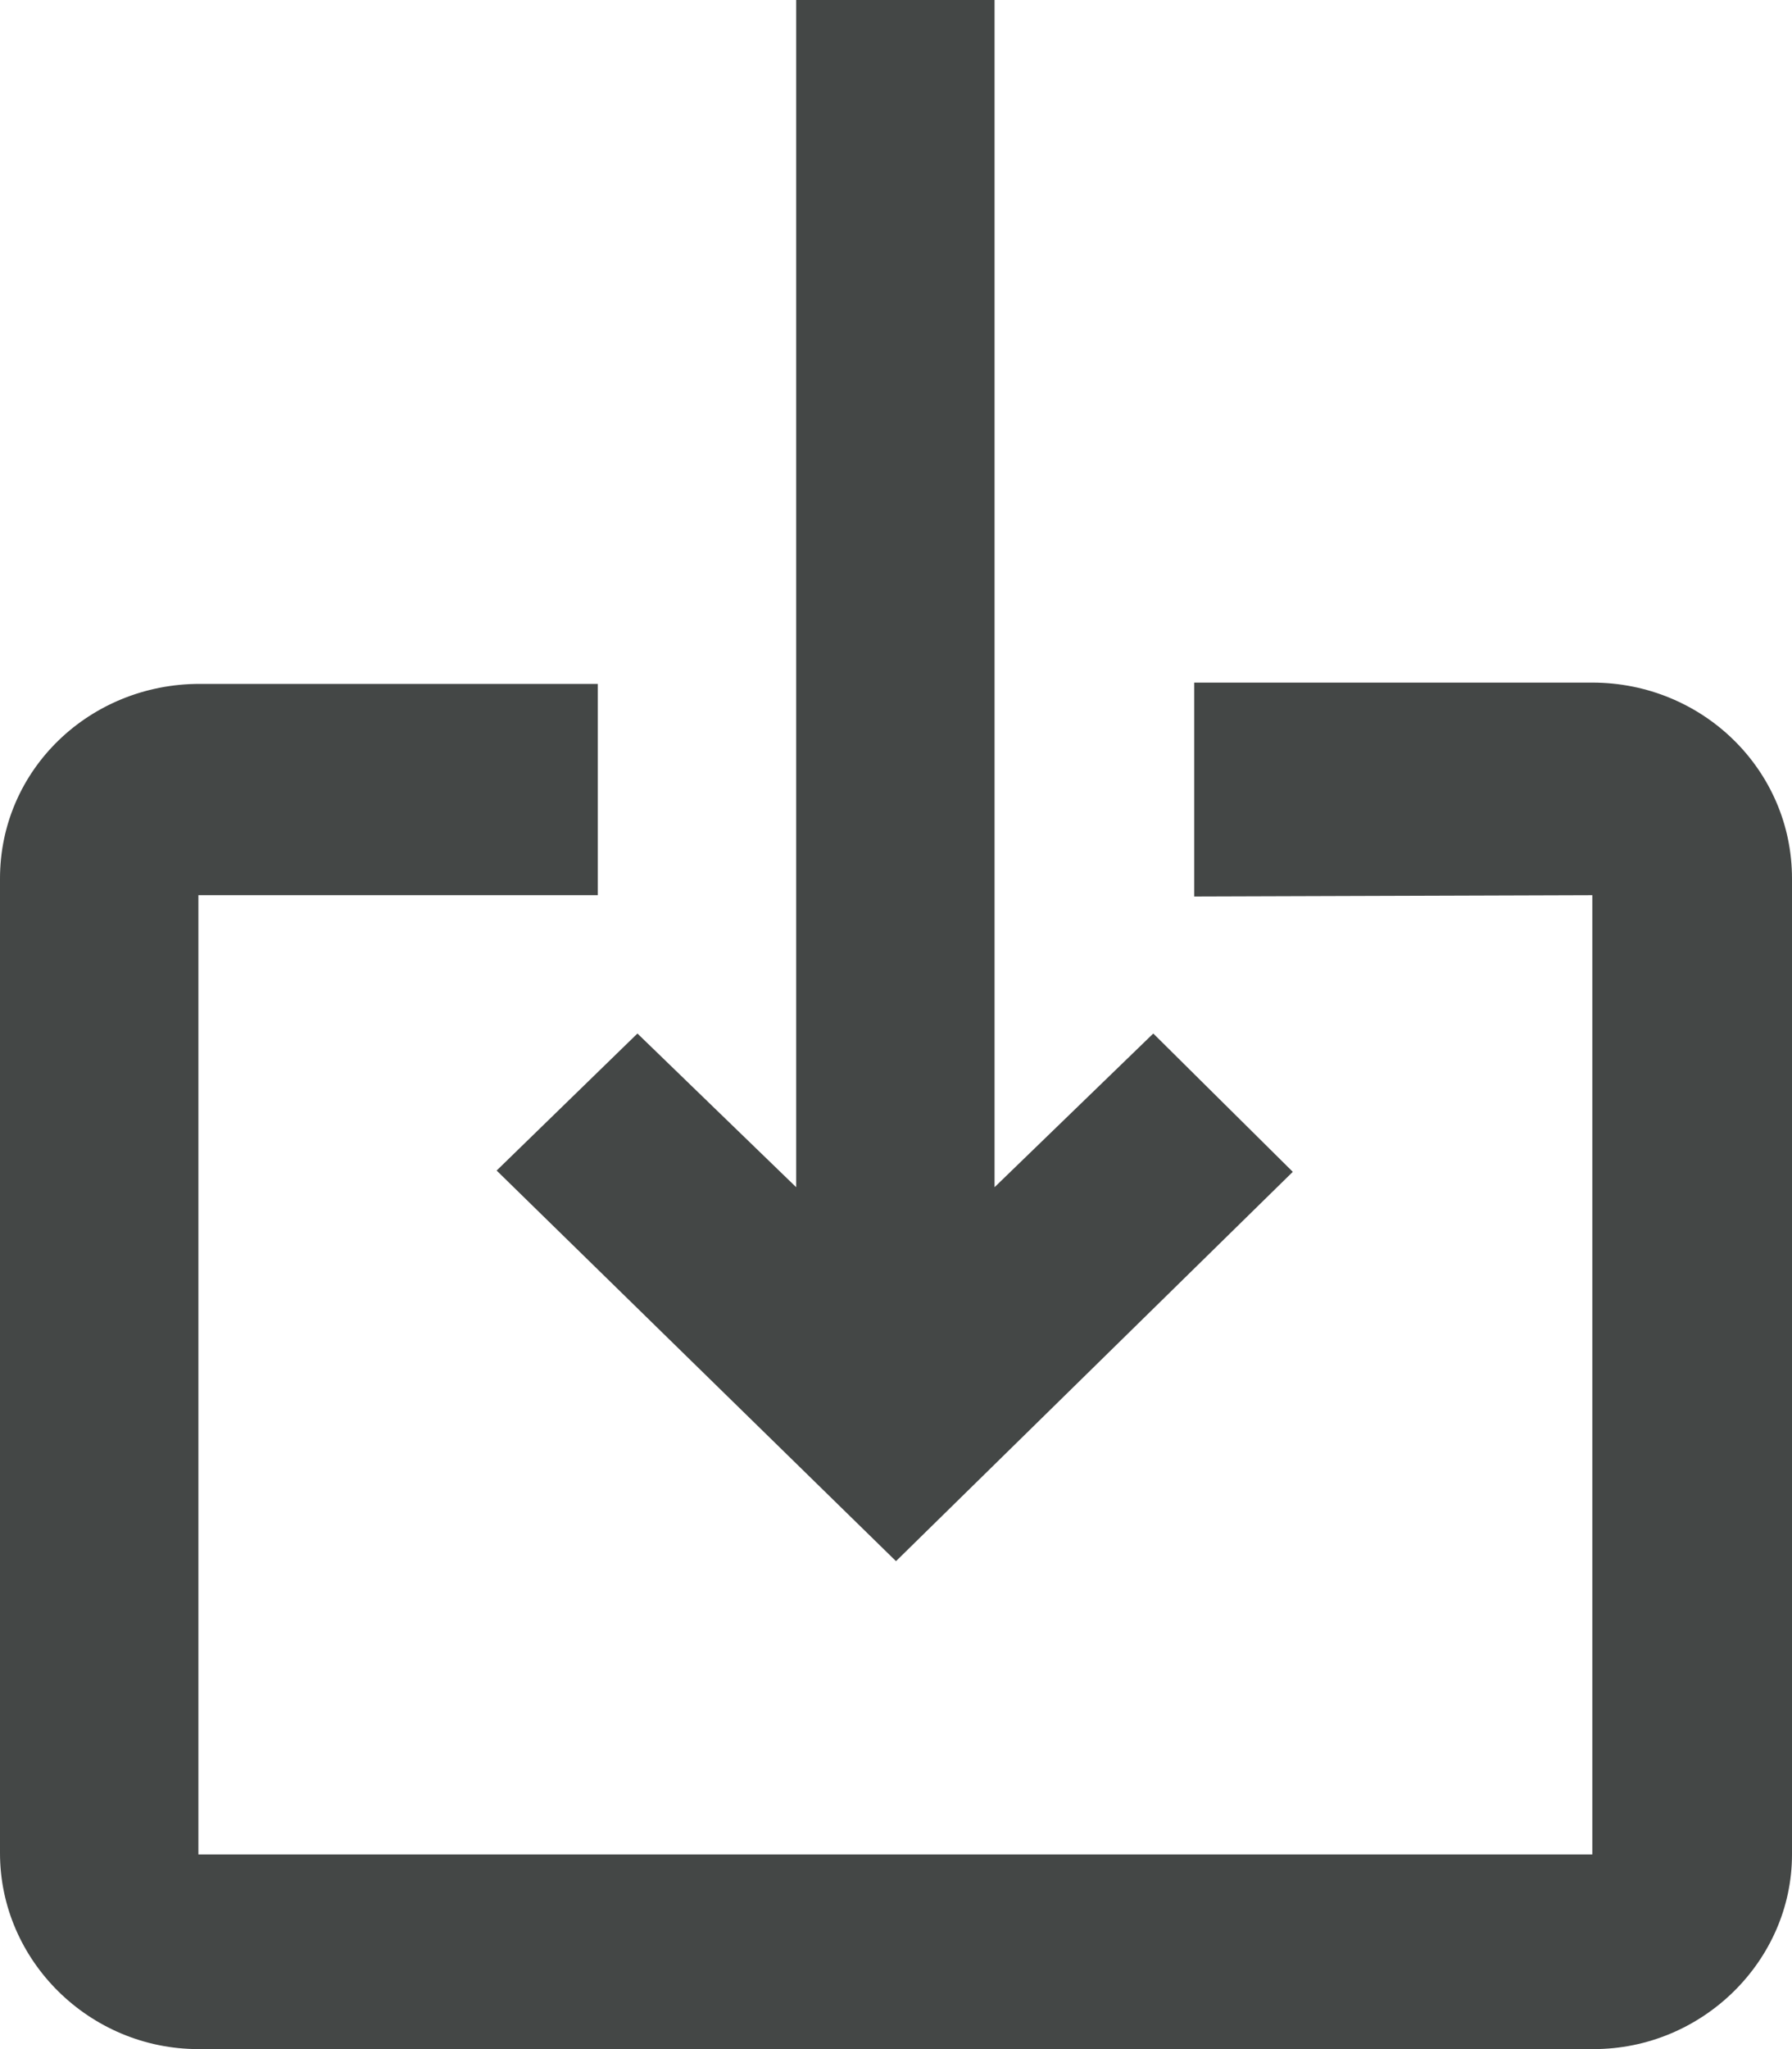 <svg width="14" height="16" viewBox="0 0 14 16" fill="none" xmlns="http://www.w3.org/2000/svg">
<path d="M12.45 16H1.55C0.7 16 0 15.31 0 14.47V6.86C0 6.01 0.7 5.34 1.56 5.34H4.67V6.99H1.55V14.48H12.44V6.99L9.33 7V5.33H12.44C13.3 5.33 14 6.01 14 6.86V14.48C14 15.31 13.3 16 12.45 16ZM9.01 8.07L7.77 9.27V0H6.22V9.27L4.98 8.07L3.88 9.14L7 12.19L10.1 9.15L9.01 8.07Z" fill="#444746"/>
</svg>
